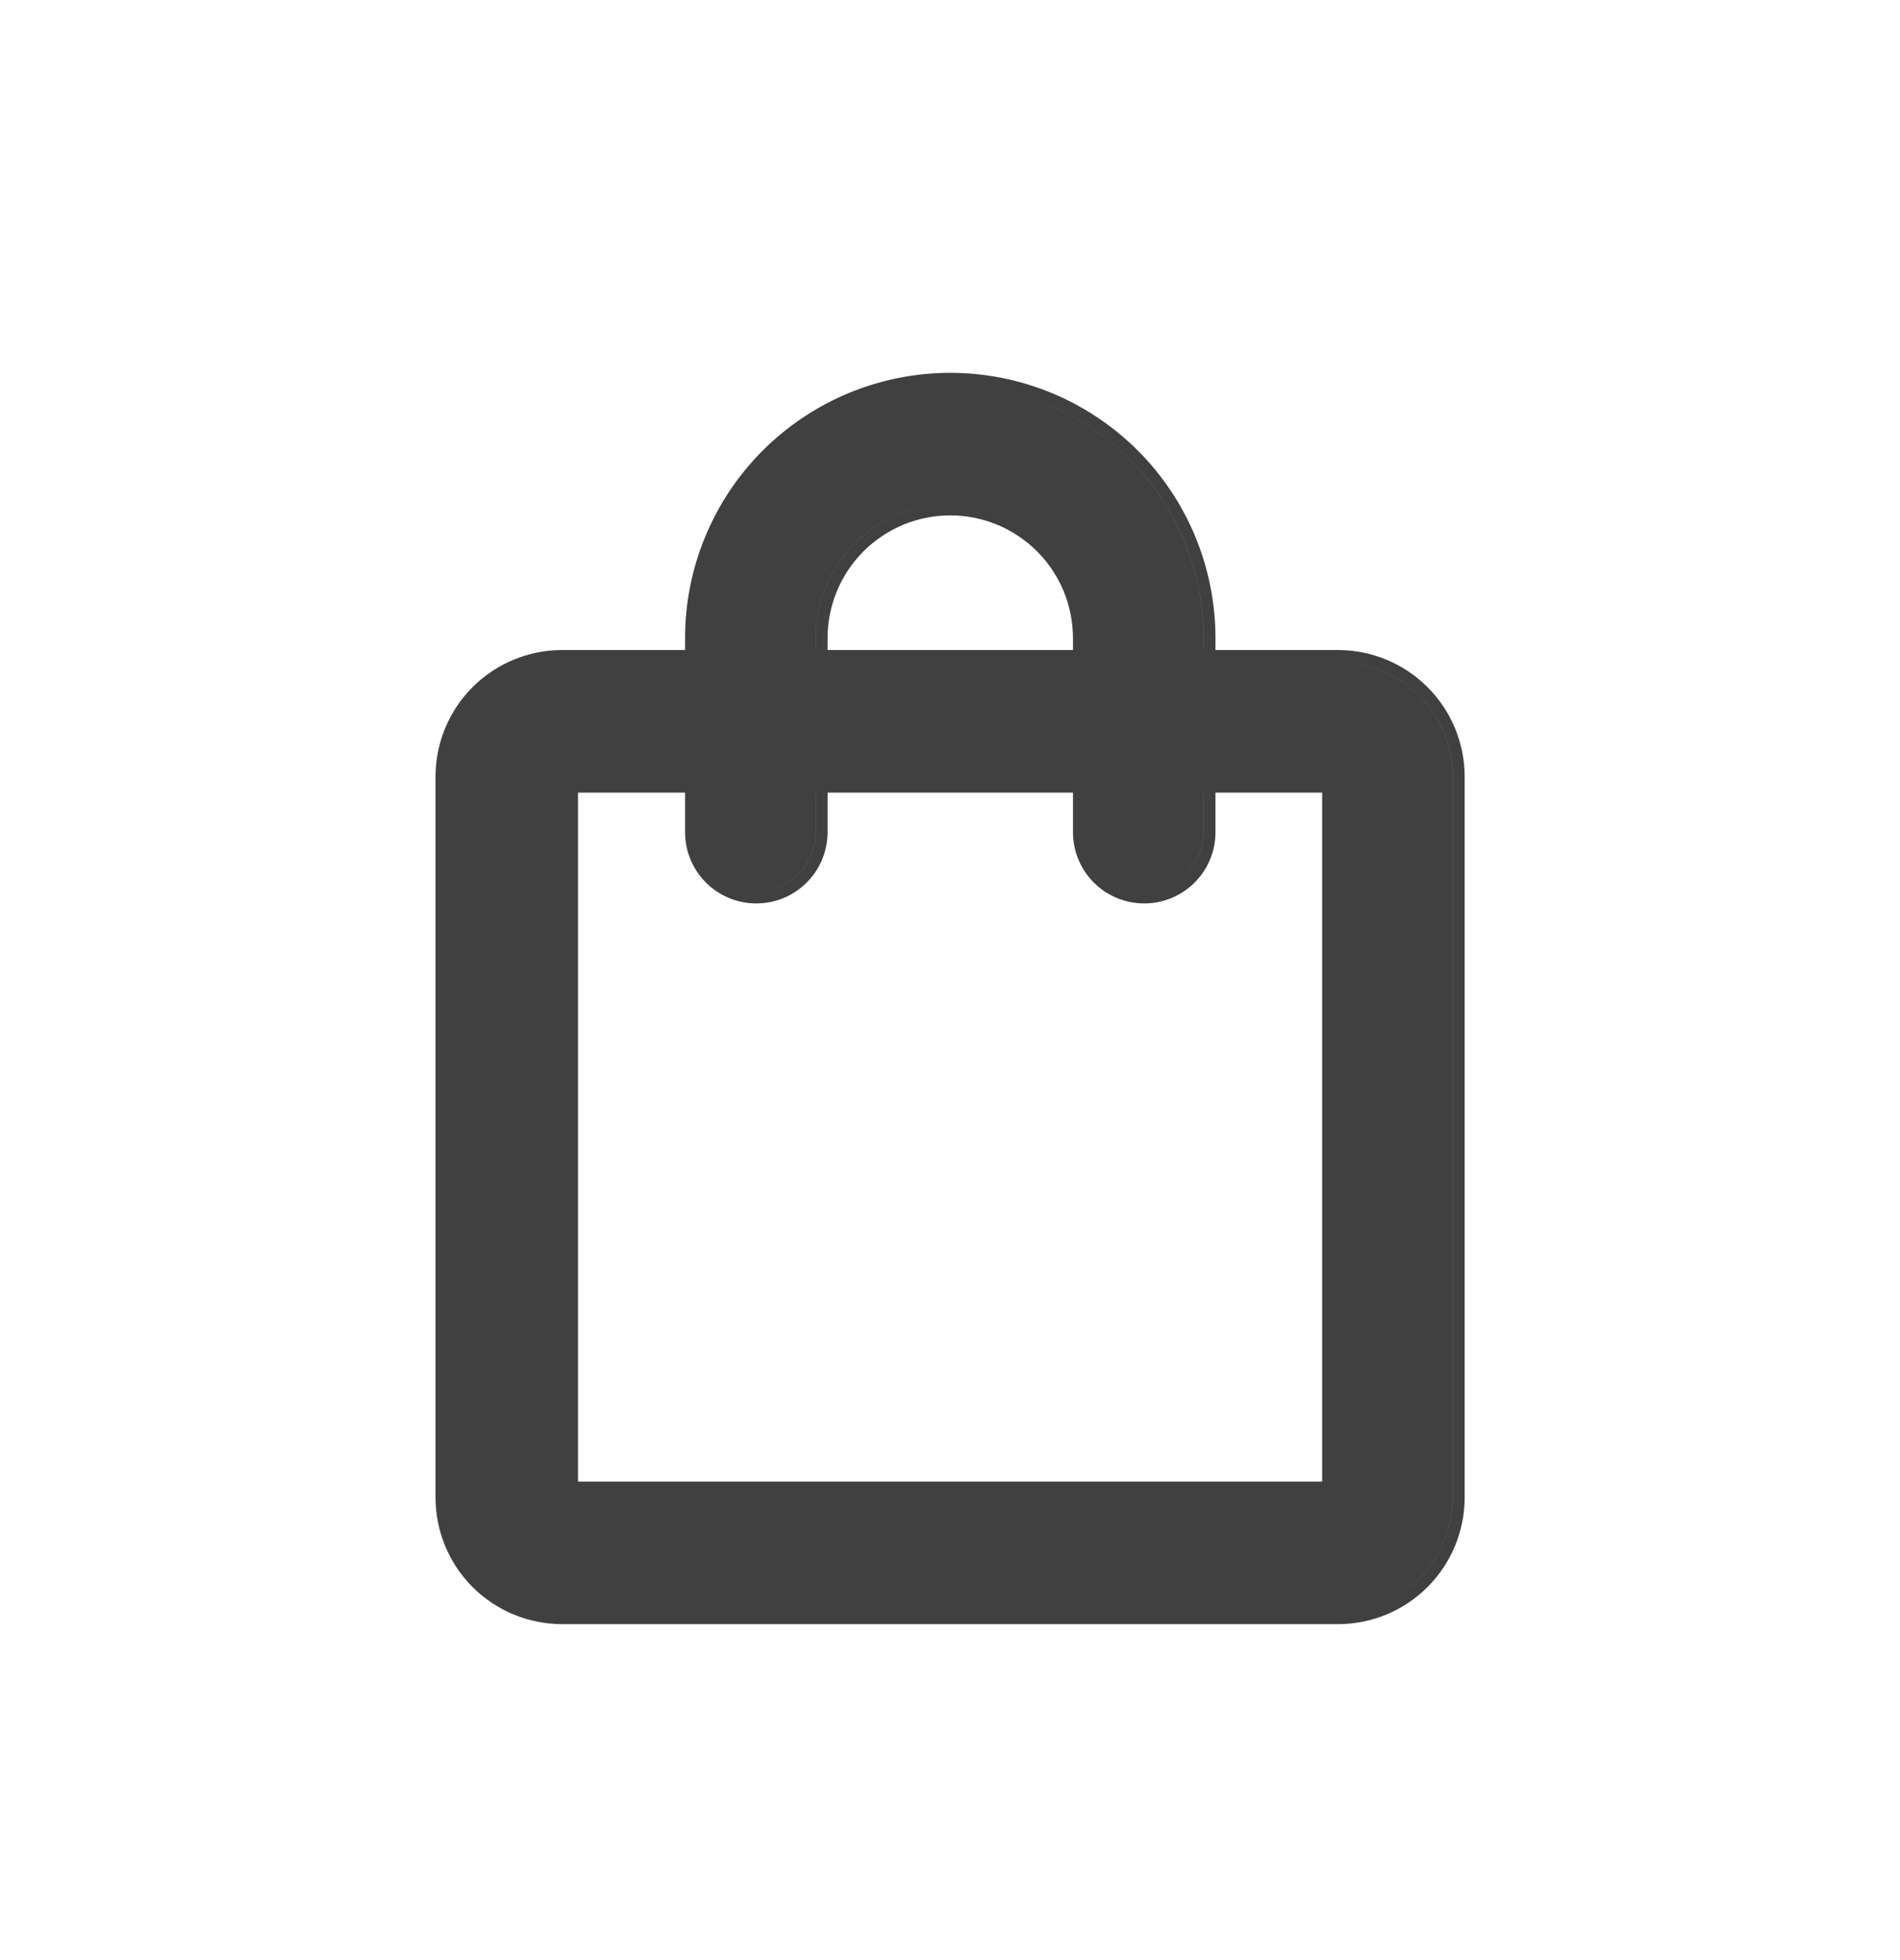 <svg width="32" height="33" viewBox="0 0 32 33" fill="none" xmlns="http://www.w3.org/2000/svg">
<path fill-rule="evenodd" clip-rule="evenodd" d="M15.213 8.834C15.464 8.731 15.733 8.677 16.004 8.677C16.276 8.677 16.544 8.731 16.795 8.834C17.046 8.938 17.274 9.091 17.466 9.282C17.658 9.474 17.81 9.702 17.914 9.953C18.017 10.204 18.071 10.472 18.071 10.744V10.944H13.938V10.744C13.938 10.472 13.991 10.204 14.095 9.953C14.199 9.702 14.351 9.474 14.543 9.282C14.735 9.091 14.963 8.938 15.213 8.834ZM13.738 10.944H13.737V10.744C13.737 10.446 13.796 10.151 13.909 9.876C14.023 9.601 14.19 9.351 14.401 9.141C14.611 8.93 14.861 8.764 15.136 8.65C15.411 8.536 15.706 8.477 16.003 8.477C16.051 8.477 16.099 8.479 16.147 8.482C16.099 8.479 16.052 8.477 16.004 8.477C15.707 8.477 15.412 8.536 15.137 8.65C14.862 8.764 14.612 8.931 14.402 9.141C14.191 9.351 14.024 9.601 13.91 9.876C13.796 10.151 13.738 10.446 13.738 10.744V10.944ZM18.071 13.144V13.144H13.938V13.144H18.071ZM13.938 13.344H18.071V14.01C18.071 14.673 18.608 15.21 19.271 15.21C19.934 15.21 20.471 14.673 20.471 14.01V13.344H22.268V24.944H9.735V13.344H11.538V14.01C11.538 14.673 12.075 15.21 12.738 15.21C13.4 15.21 13.938 14.673 13.938 14.01V13.344ZM13.738 13.144H13.737V13.144H13.738V13.144ZM13.738 13.344V14.01C13.738 14.563 13.29 15.01 12.738 15.01C12.717 15.01 12.697 15.01 12.676 15.009C12.696 15.01 12.716 15.01 12.737 15.01C13.289 15.01 13.737 14.563 13.737 14.01V13.344H13.738ZM11.538 13.144V13.144H9.534V25.144H9.534V13.144H11.538ZM16.273 6.486C16.741 6.515 17.202 6.622 17.636 6.802C18.154 7.016 18.624 7.331 19.02 7.727C19.417 8.123 19.731 8.593 19.945 9.111C20.16 9.629 20.27 10.183 20.27 10.744V10.944H20.271V10.744C20.271 10.184 20.161 9.629 19.946 9.111C19.732 8.593 19.418 8.123 19.021 7.727C18.625 7.331 18.155 7.016 17.637 6.802C17.202 6.622 16.741 6.515 16.273 6.486ZM20.471 10.944V10.744C20.471 10.157 20.355 9.576 20.131 9.034C19.907 8.493 19.578 8 19.163 7.585C18.748 7.171 18.256 6.842 17.714 6.617C17.172 6.393 16.591 6.277 16.004 6.277C15.418 6.277 14.837 6.393 14.295 6.617C13.753 6.842 13.261 7.171 12.846 7.585C12.431 8 12.102 8.493 11.878 9.034C11.653 9.576 11.538 10.157 11.538 10.744V10.944H9.468C8.902 10.944 8.359 11.169 7.959 11.569C7.559 11.969 7.335 12.511 7.335 13.077V25.21C7.335 25.776 7.559 26.319 7.959 26.719C8.359 27.119 8.902 27.344 9.468 27.344H22.535C23.1 27.344 23.643 27.119 24.043 26.719C24.443 26.319 24.668 25.776 24.668 25.21V13.077C24.668 12.511 24.443 11.969 24.043 11.569C23.643 11.169 23.1 10.944 22.535 10.944H20.471ZM20.271 13.144H20.27V13.144H20.271V13.144ZM20.471 13.144V13.144H22.467V13.144H20.471ZM20.271 13.344H20.27V14.01C20.27 14.563 19.823 15.01 19.27 15.01C19.25 15.01 19.23 15.01 19.209 15.009C19.23 15.01 19.25 15.01 19.271 15.01C19.823 15.01 20.271 14.563 20.271 14.01V13.344ZM9.372 27.142C9.404 27.143 9.436 27.144 9.468 27.144H22.535C23.047 27.144 23.539 26.94 23.902 26.578C24.264 26.215 24.468 25.723 24.468 25.21V13.077C24.468 12.564 24.264 12.073 23.902 11.71C23.568 11.377 23.125 11.177 22.657 11.148C23.125 11.178 23.567 11.377 23.901 11.71C24.263 12.073 24.467 12.564 24.467 13.077V25.21C24.467 25.723 24.263 26.215 23.901 26.578C23.538 26.94 23.047 27.144 22.534 27.144H9.467C9.435 27.144 9.404 27.143 9.372 27.142Z" fill="#404040"/>
</svg>
